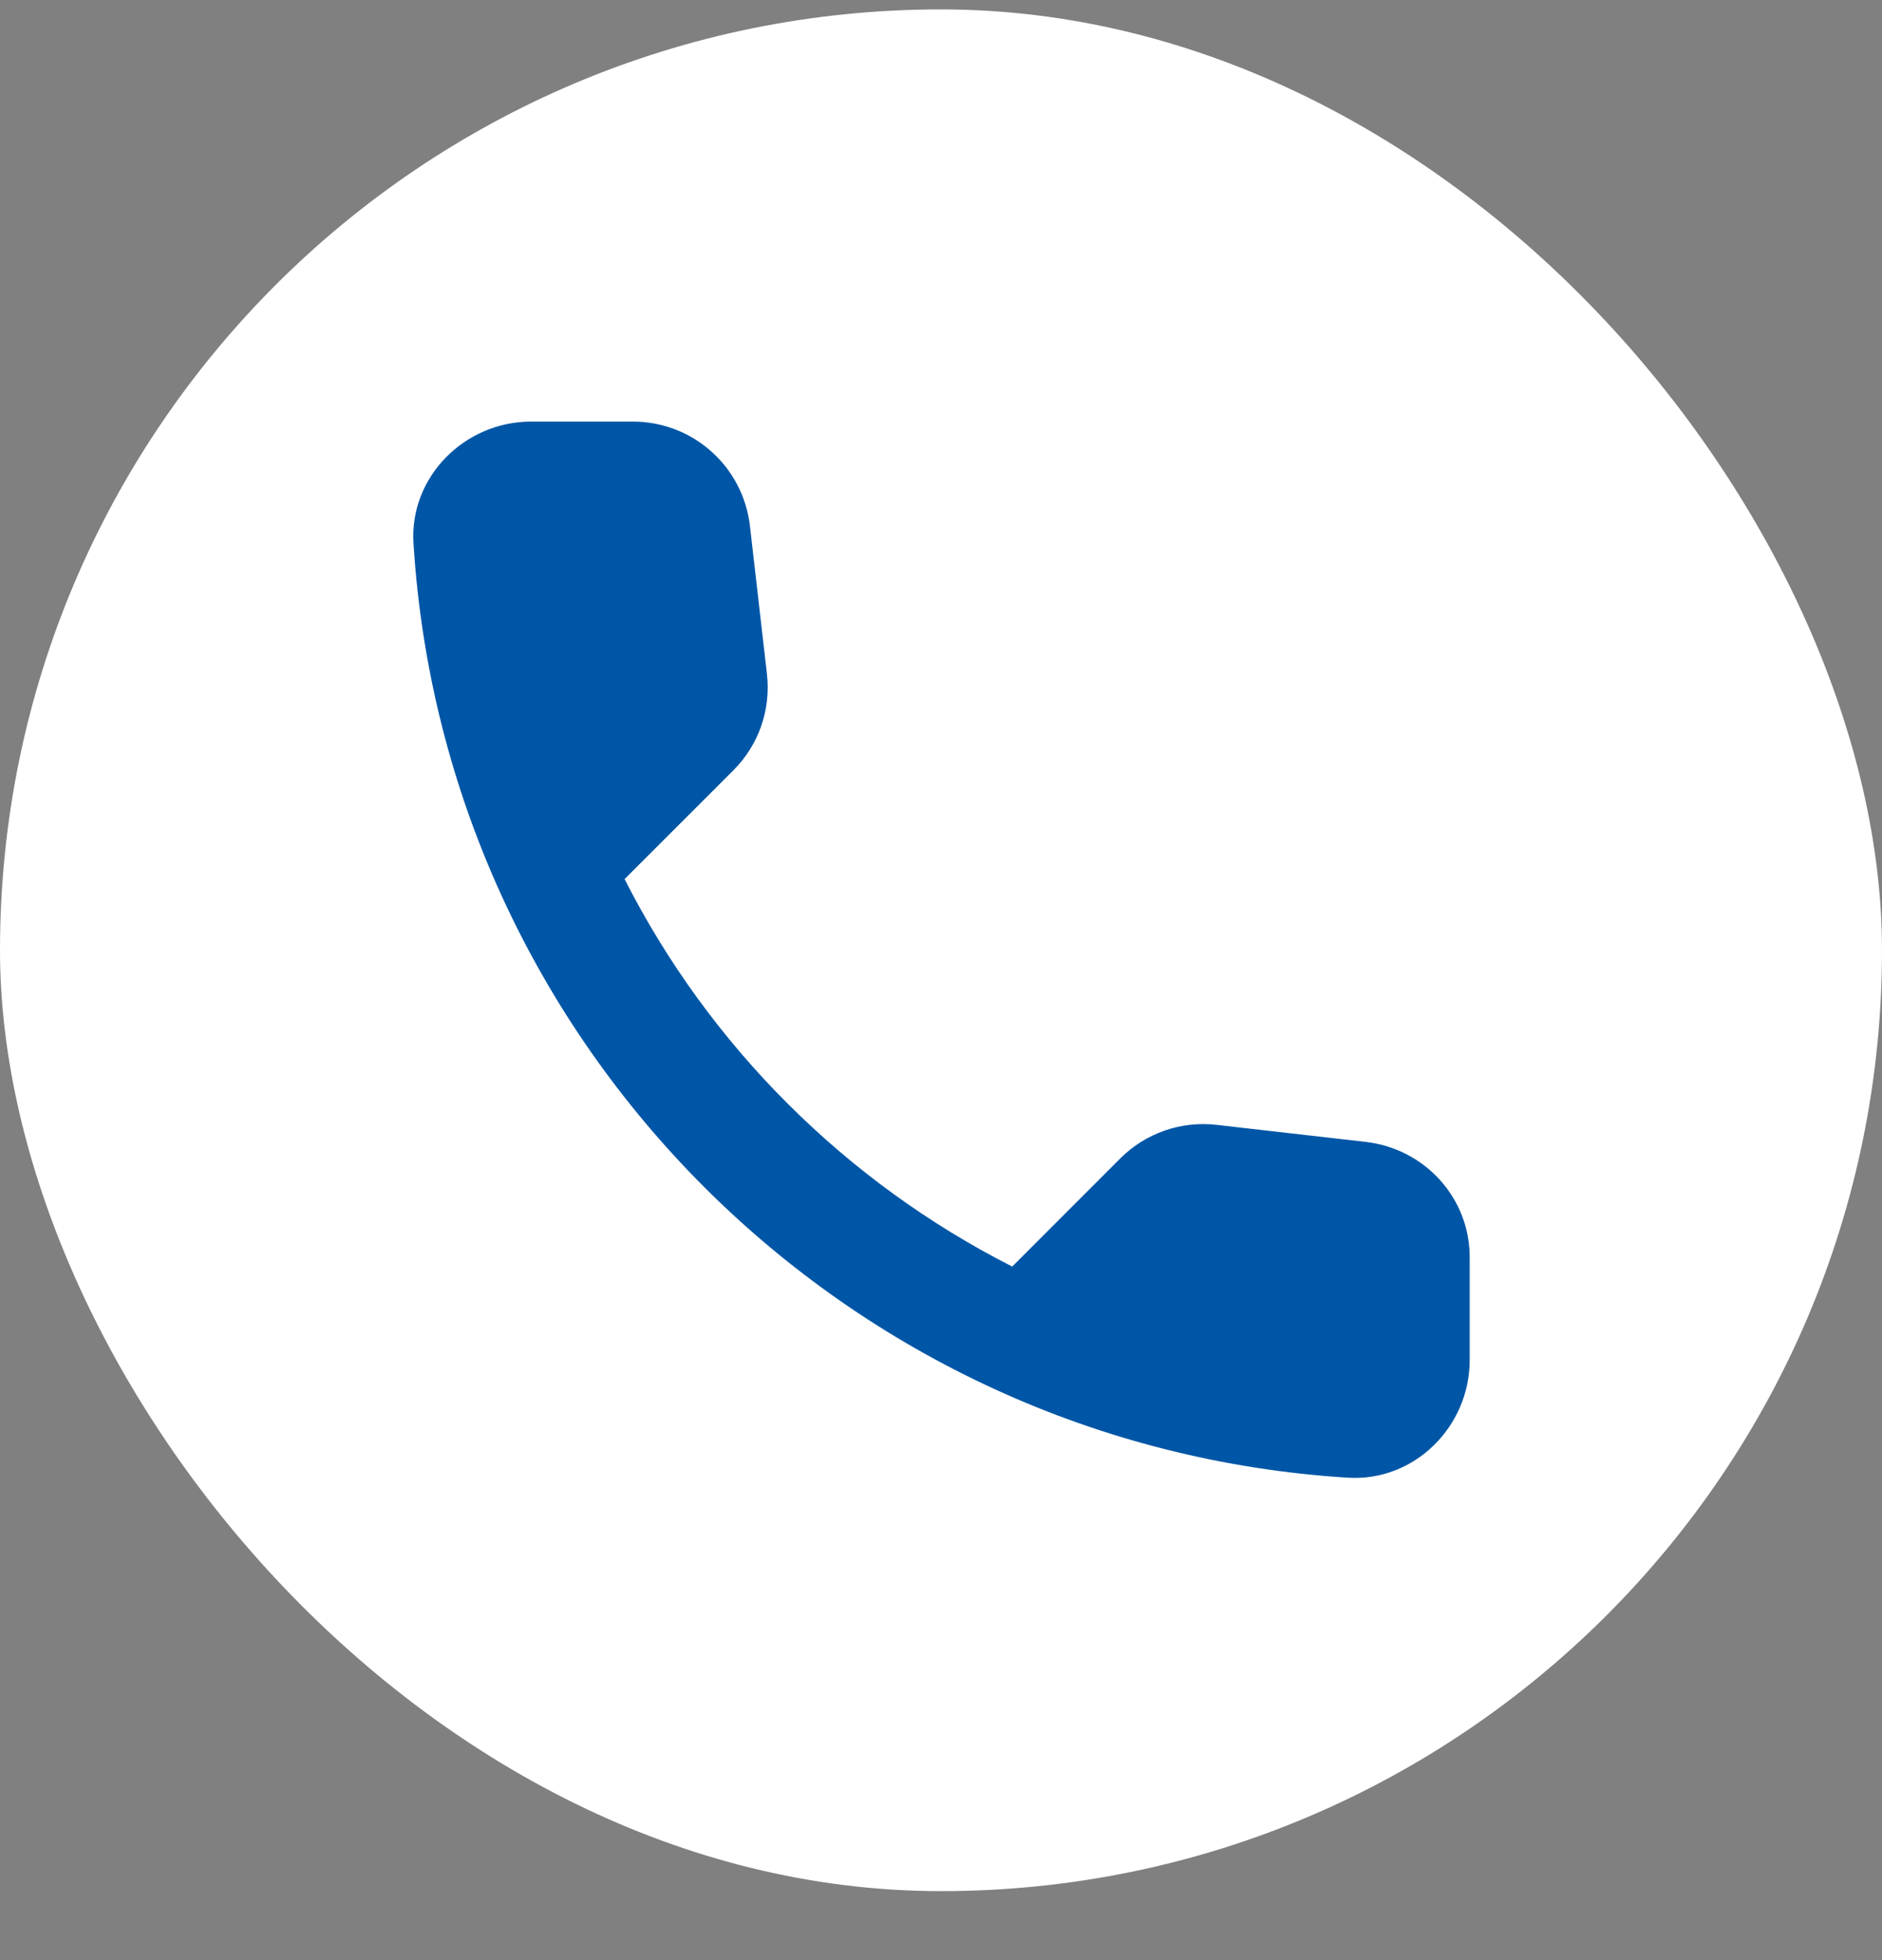 <svg width="24" height="25" viewBox="0 0 24 25" fill="none" xmlns="http://www.w3.org/2000/svg">
<rect x="0" y="0" width="24" height="25" fill="#808080" stroke="none"/>
<rect y="0.12" width="24" height="24" rx="12" fill="white"/>
<g clip-path="url(#clip0_544_1287)">
<path d="M17.422 14.565L15.518 14.347C15.06 14.294 14.61 14.452 14.287 14.774L12.908 16.154C10.785 15.075 9.045 13.342 7.965 11.212L9.353 9.824C9.675 9.502 9.833 9.052 9.78 8.594L9.563 6.704C9.473 5.947 8.835 5.377 8.07 5.377H6.773C5.925 5.377 5.22 6.082 5.273 6.929C5.67 13.335 10.793 18.45 17.19 18.847C18.038 18.899 18.742 18.195 18.742 17.347V16.049C18.75 15.292 18.18 14.655 17.422 14.565Z" fill="#0056A6"/>
</g>
<defs>
<clipPath id="clip0_544_1287">
<rect width="18" height="18" fill="white" transform="translate(3 3.12)"/>
</clipPath>
</defs>
</svg>
